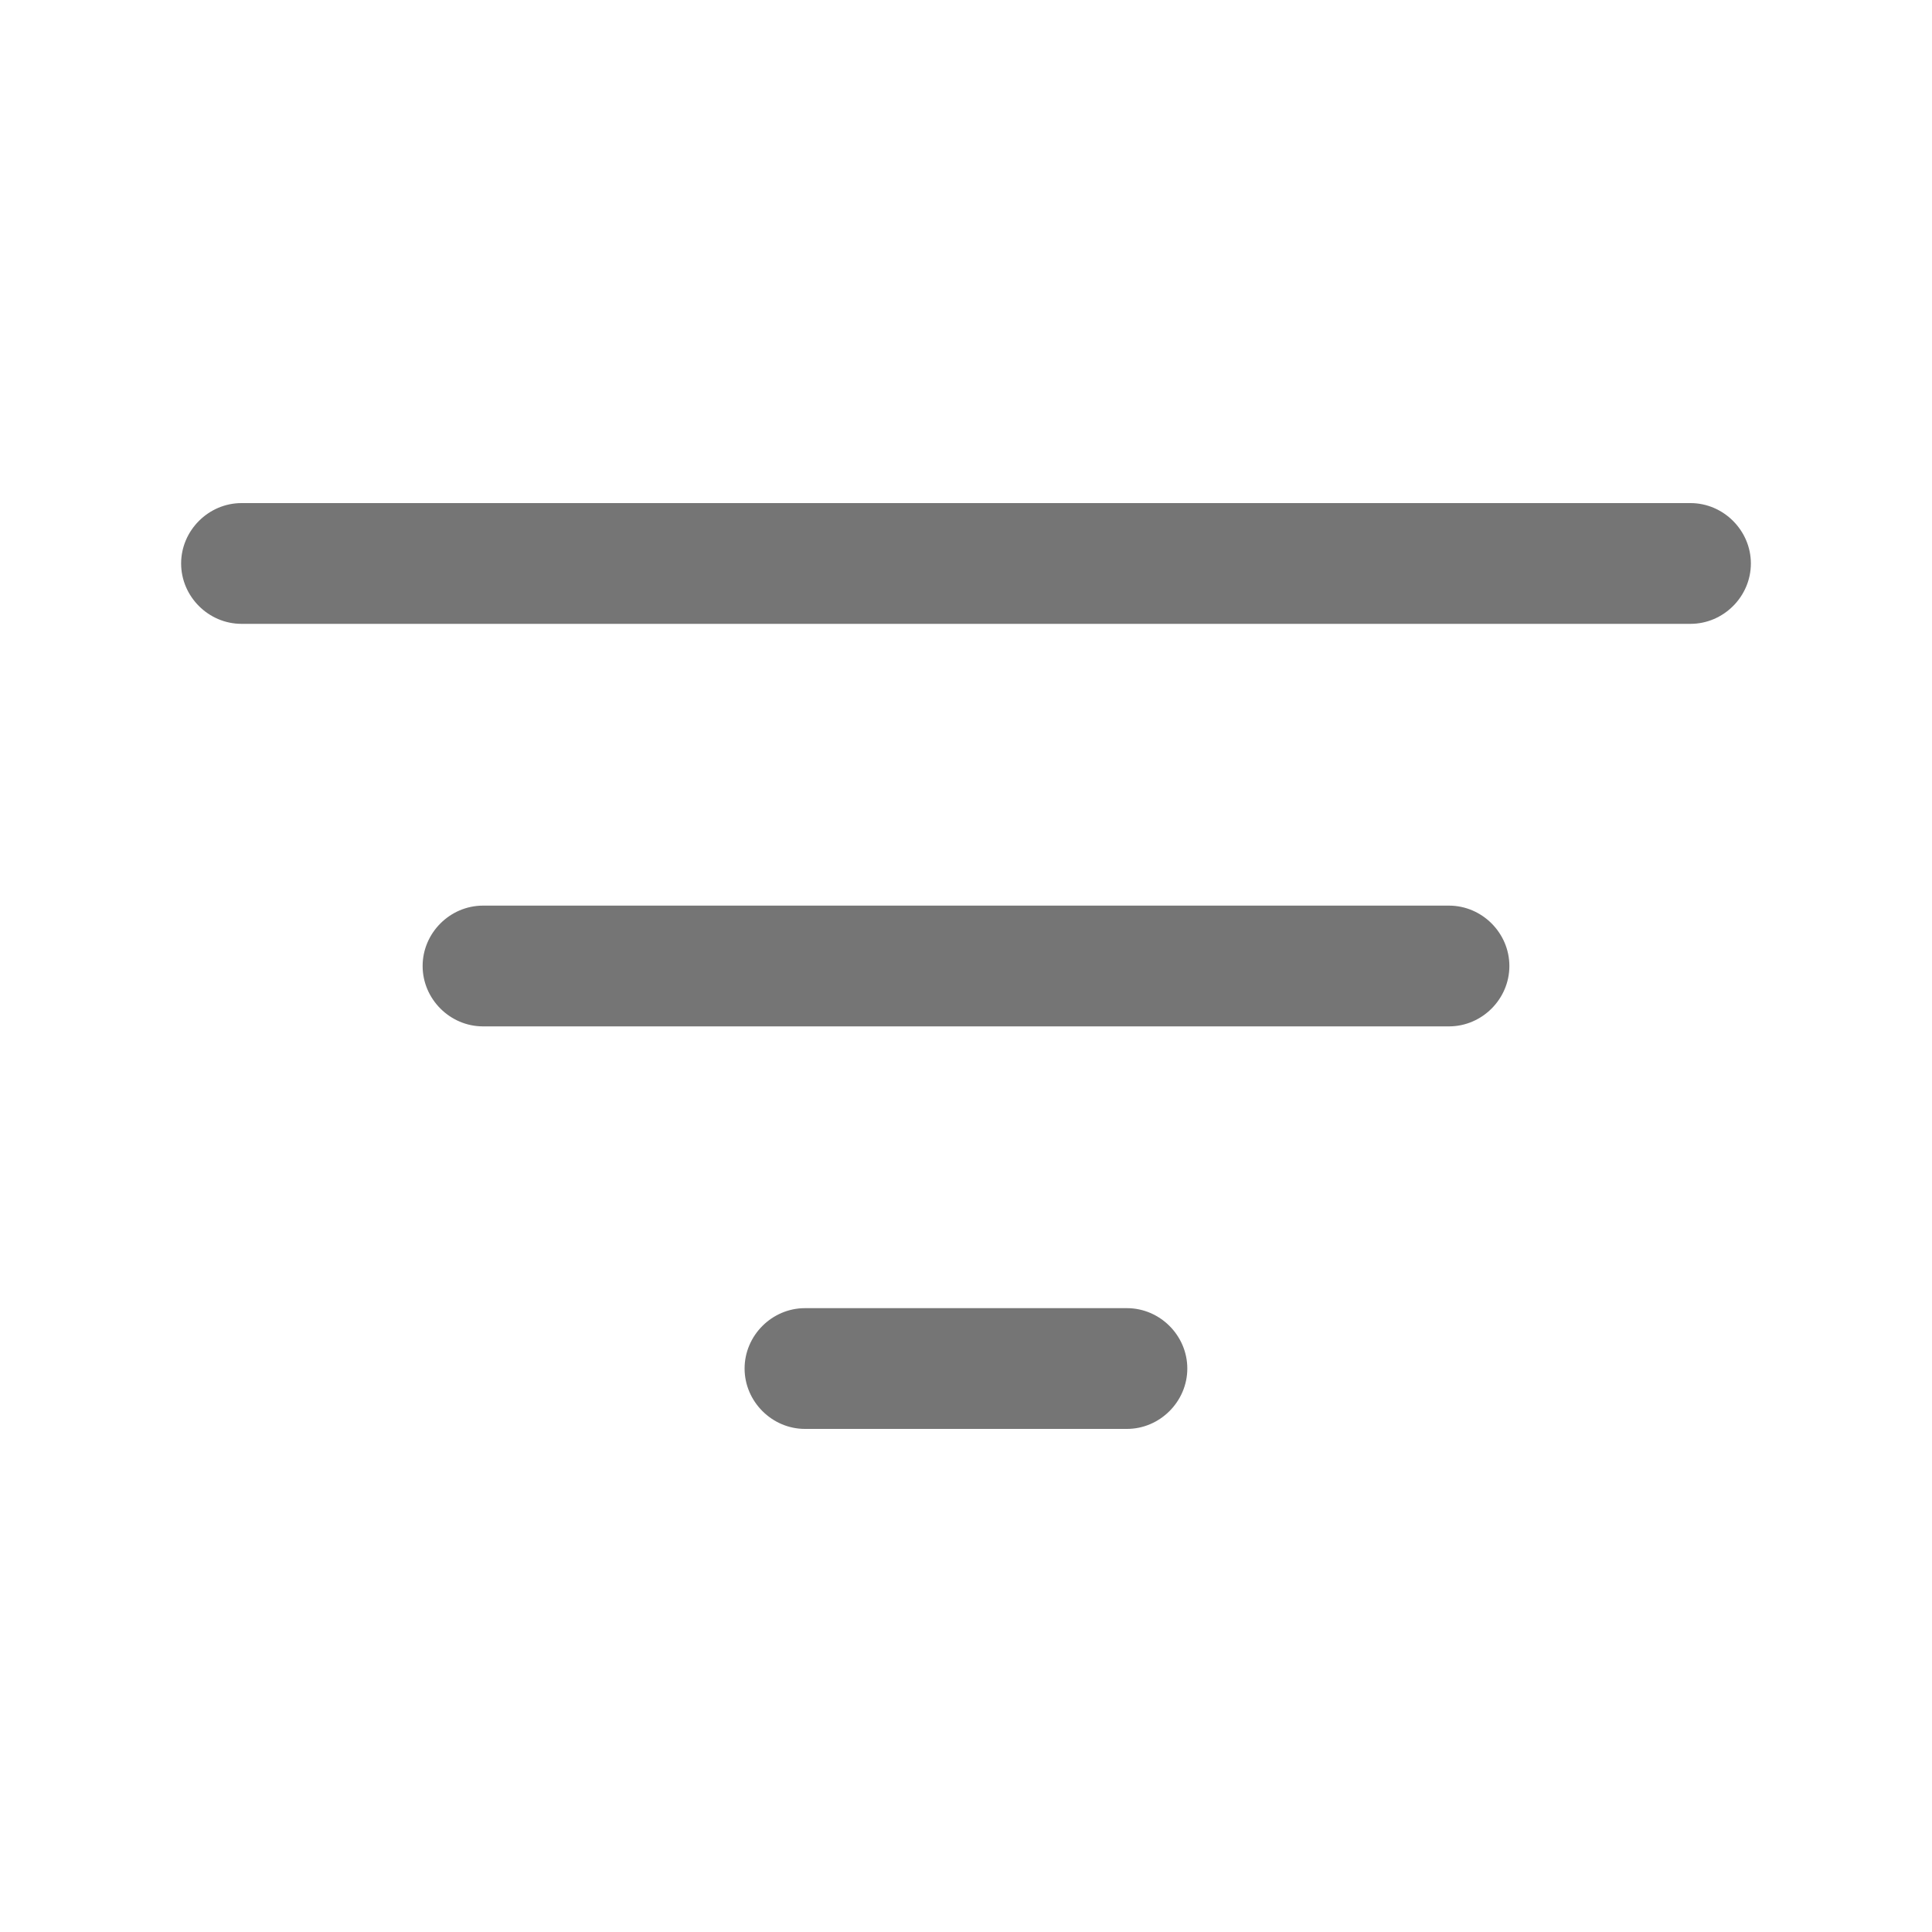 <svg width="20" height="20" viewBox="0 0 20 20" fill="none" xmlns="http://www.w3.org/2000/svg">
<path d="M17.5 6.458H2.5C2.158 6.458 1.875 6.175 1.875 5.833C1.875 5.492 2.158 5.208 2.5 5.208H17.5C17.842 5.208 18.125 5.492 18.125 5.833C18.125 6.175 17.842 6.458 17.5 6.458Z" fill="#757575"/>
<path d="M15 10.625H5C4.658 10.625 4.375 10.342 4.375 10C4.375 9.658 4.658 9.375 5 9.375H15C15.342 9.375 15.625 9.658 15.625 10C15.625 10.342 15.342 10.625 15 10.625Z" fill="#757575"/>
<path d="M11.666 14.792H8.333C7.991 14.792 7.708 14.508 7.708 14.167C7.708 13.825 7.991 13.542 8.333 13.542H11.666C12.008 13.542 12.291 13.825 12.291 14.167C12.291 14.508 12.008 14.792 11.666 14.792Z" fill="#757575"/>
</svg>
